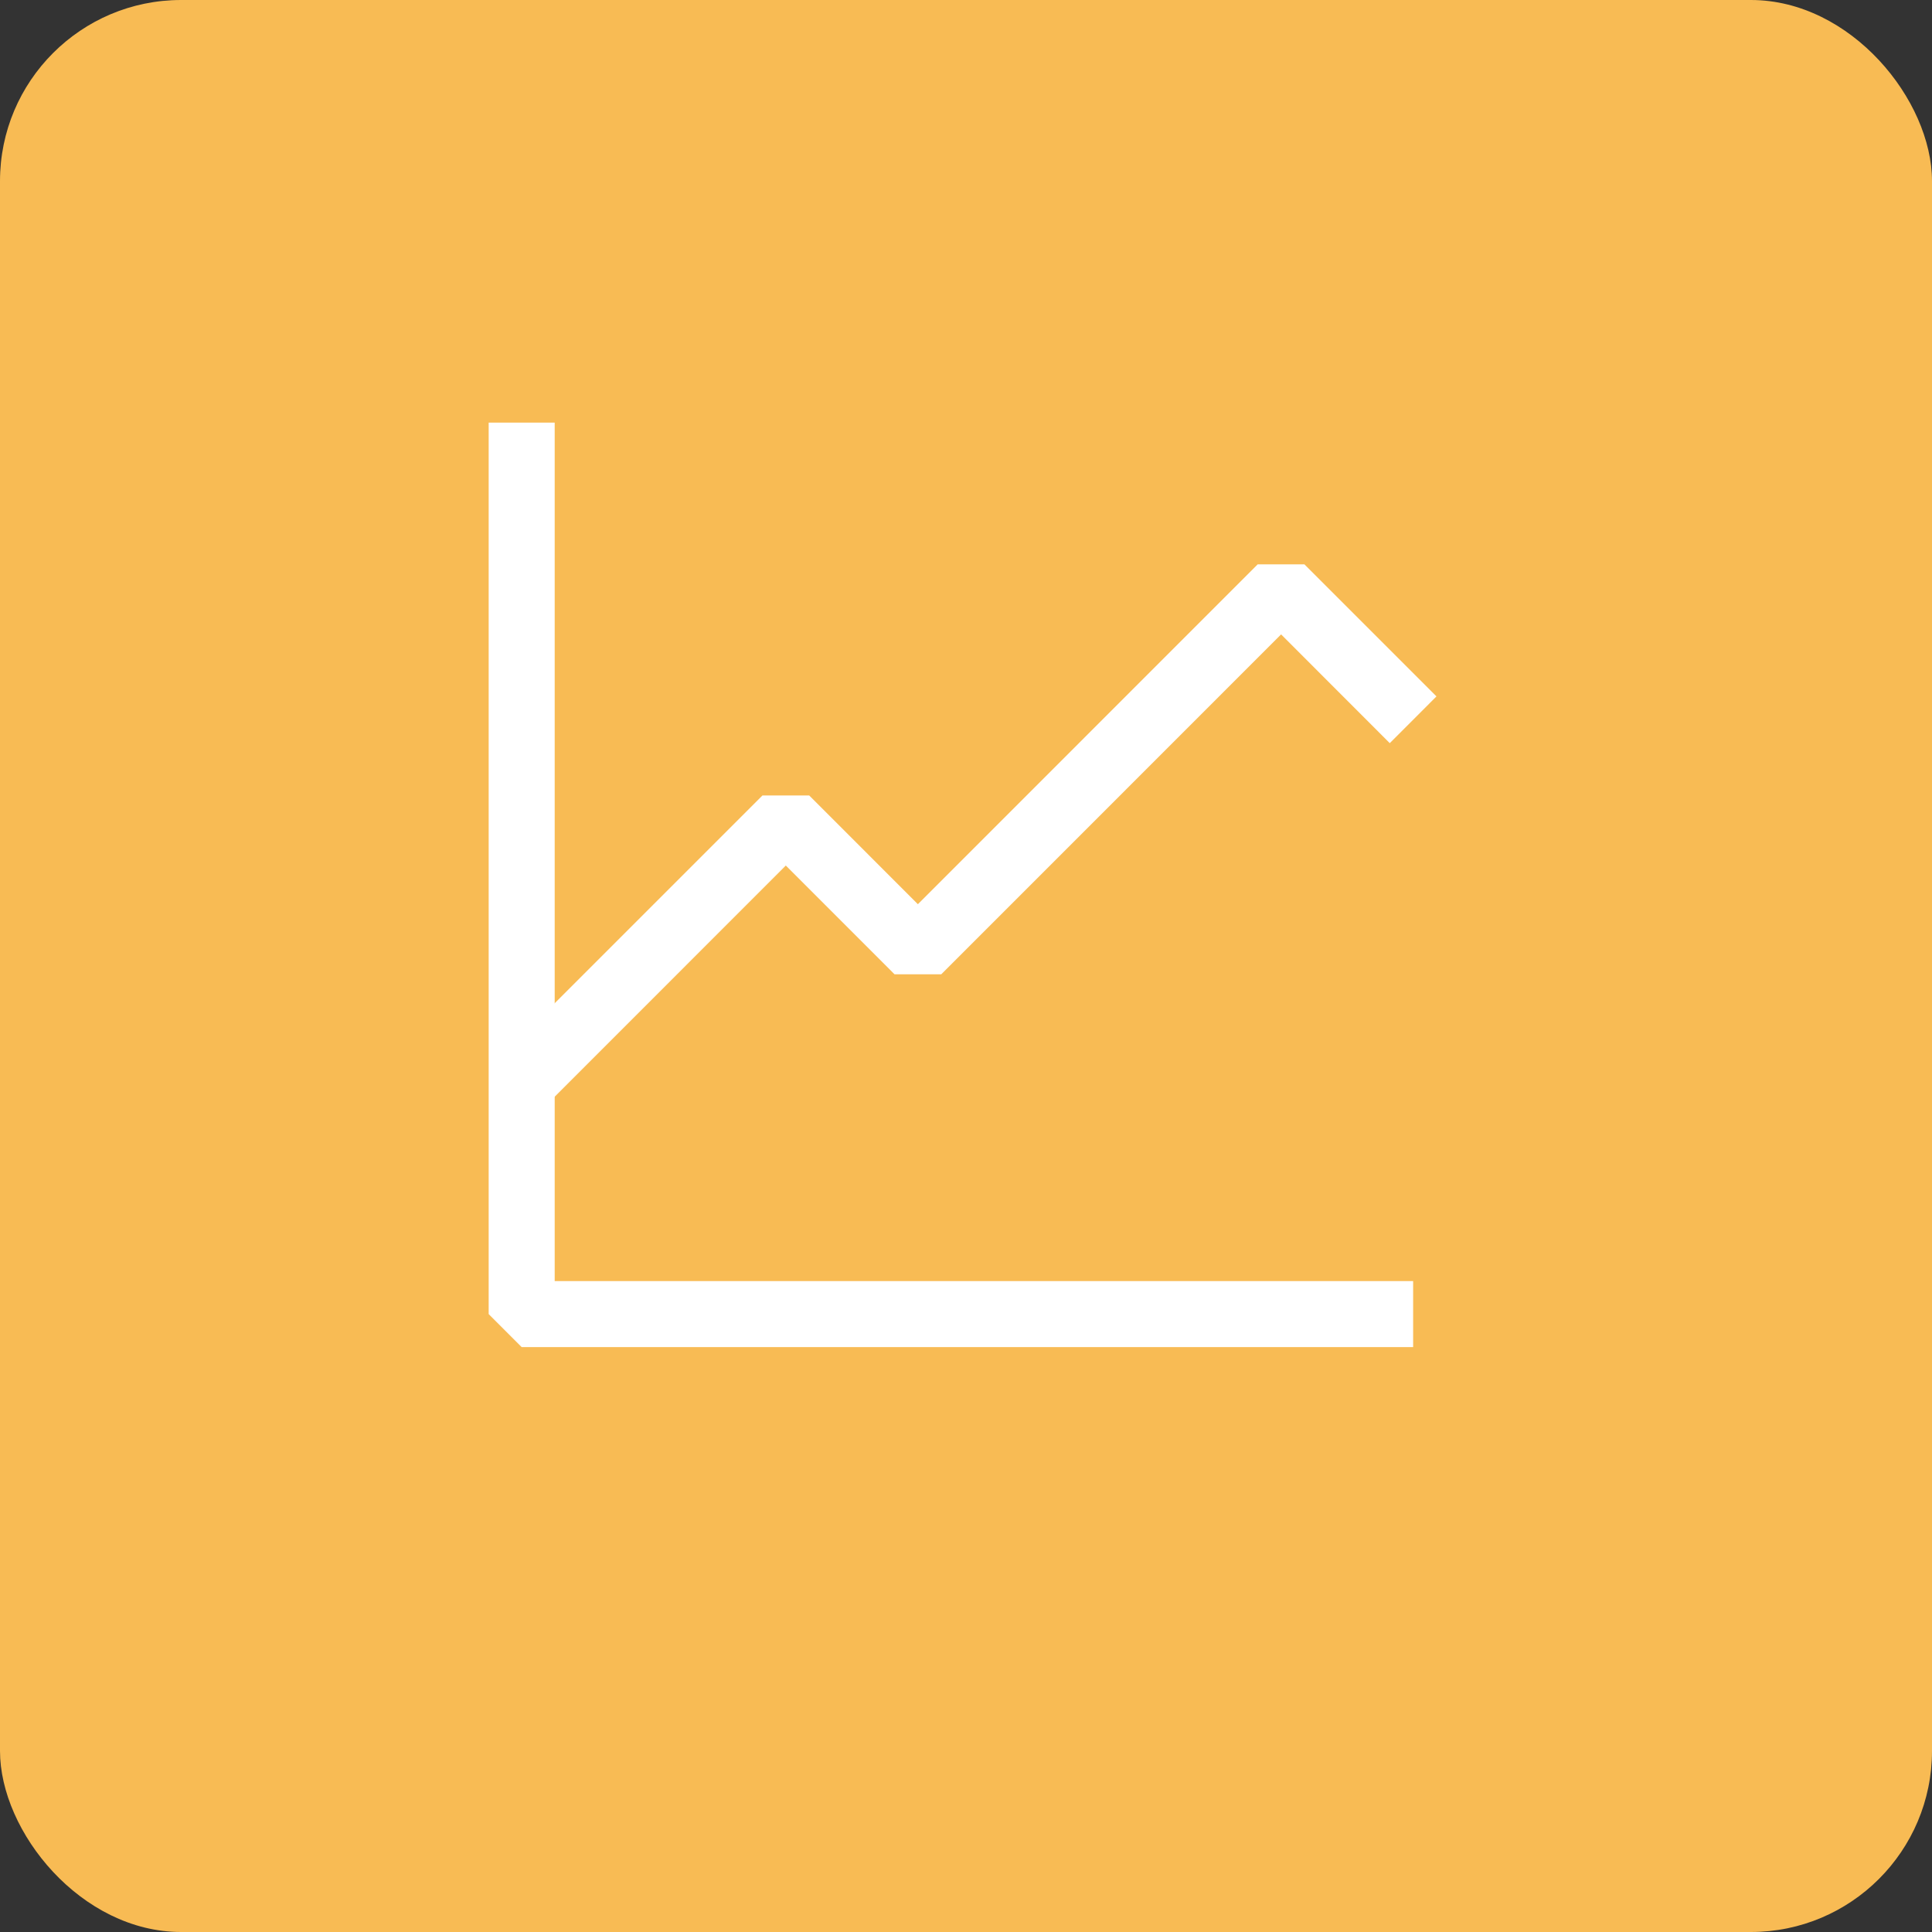 <svg width="64" height="64" viewBox="0 0 64 64" fill="none" xmlns="http://www.w3.org/2000/svg">
<rect x="0" y="0" width="64" height="64" fill="#333333" stroke="none"/>
<rect width="64" height="64" rx="6" fill="#F8BB54"/>
<path d="M46.812 42.438V44.625H17.281L16.188 43.531V14H18.375V42.438H46.812Z" fill="white"/>
<path d="M42.438 21.015L31.181 32.274H29.632L26.031 28.672L18.056 36.649L16.507 35.101L25.257 26.351H26.806L30.406 29.953L41.663 18.694H43.21L47.585 23.069L46.038 24.618L42.438 21.015Z" fill="white"/>
</svg>
